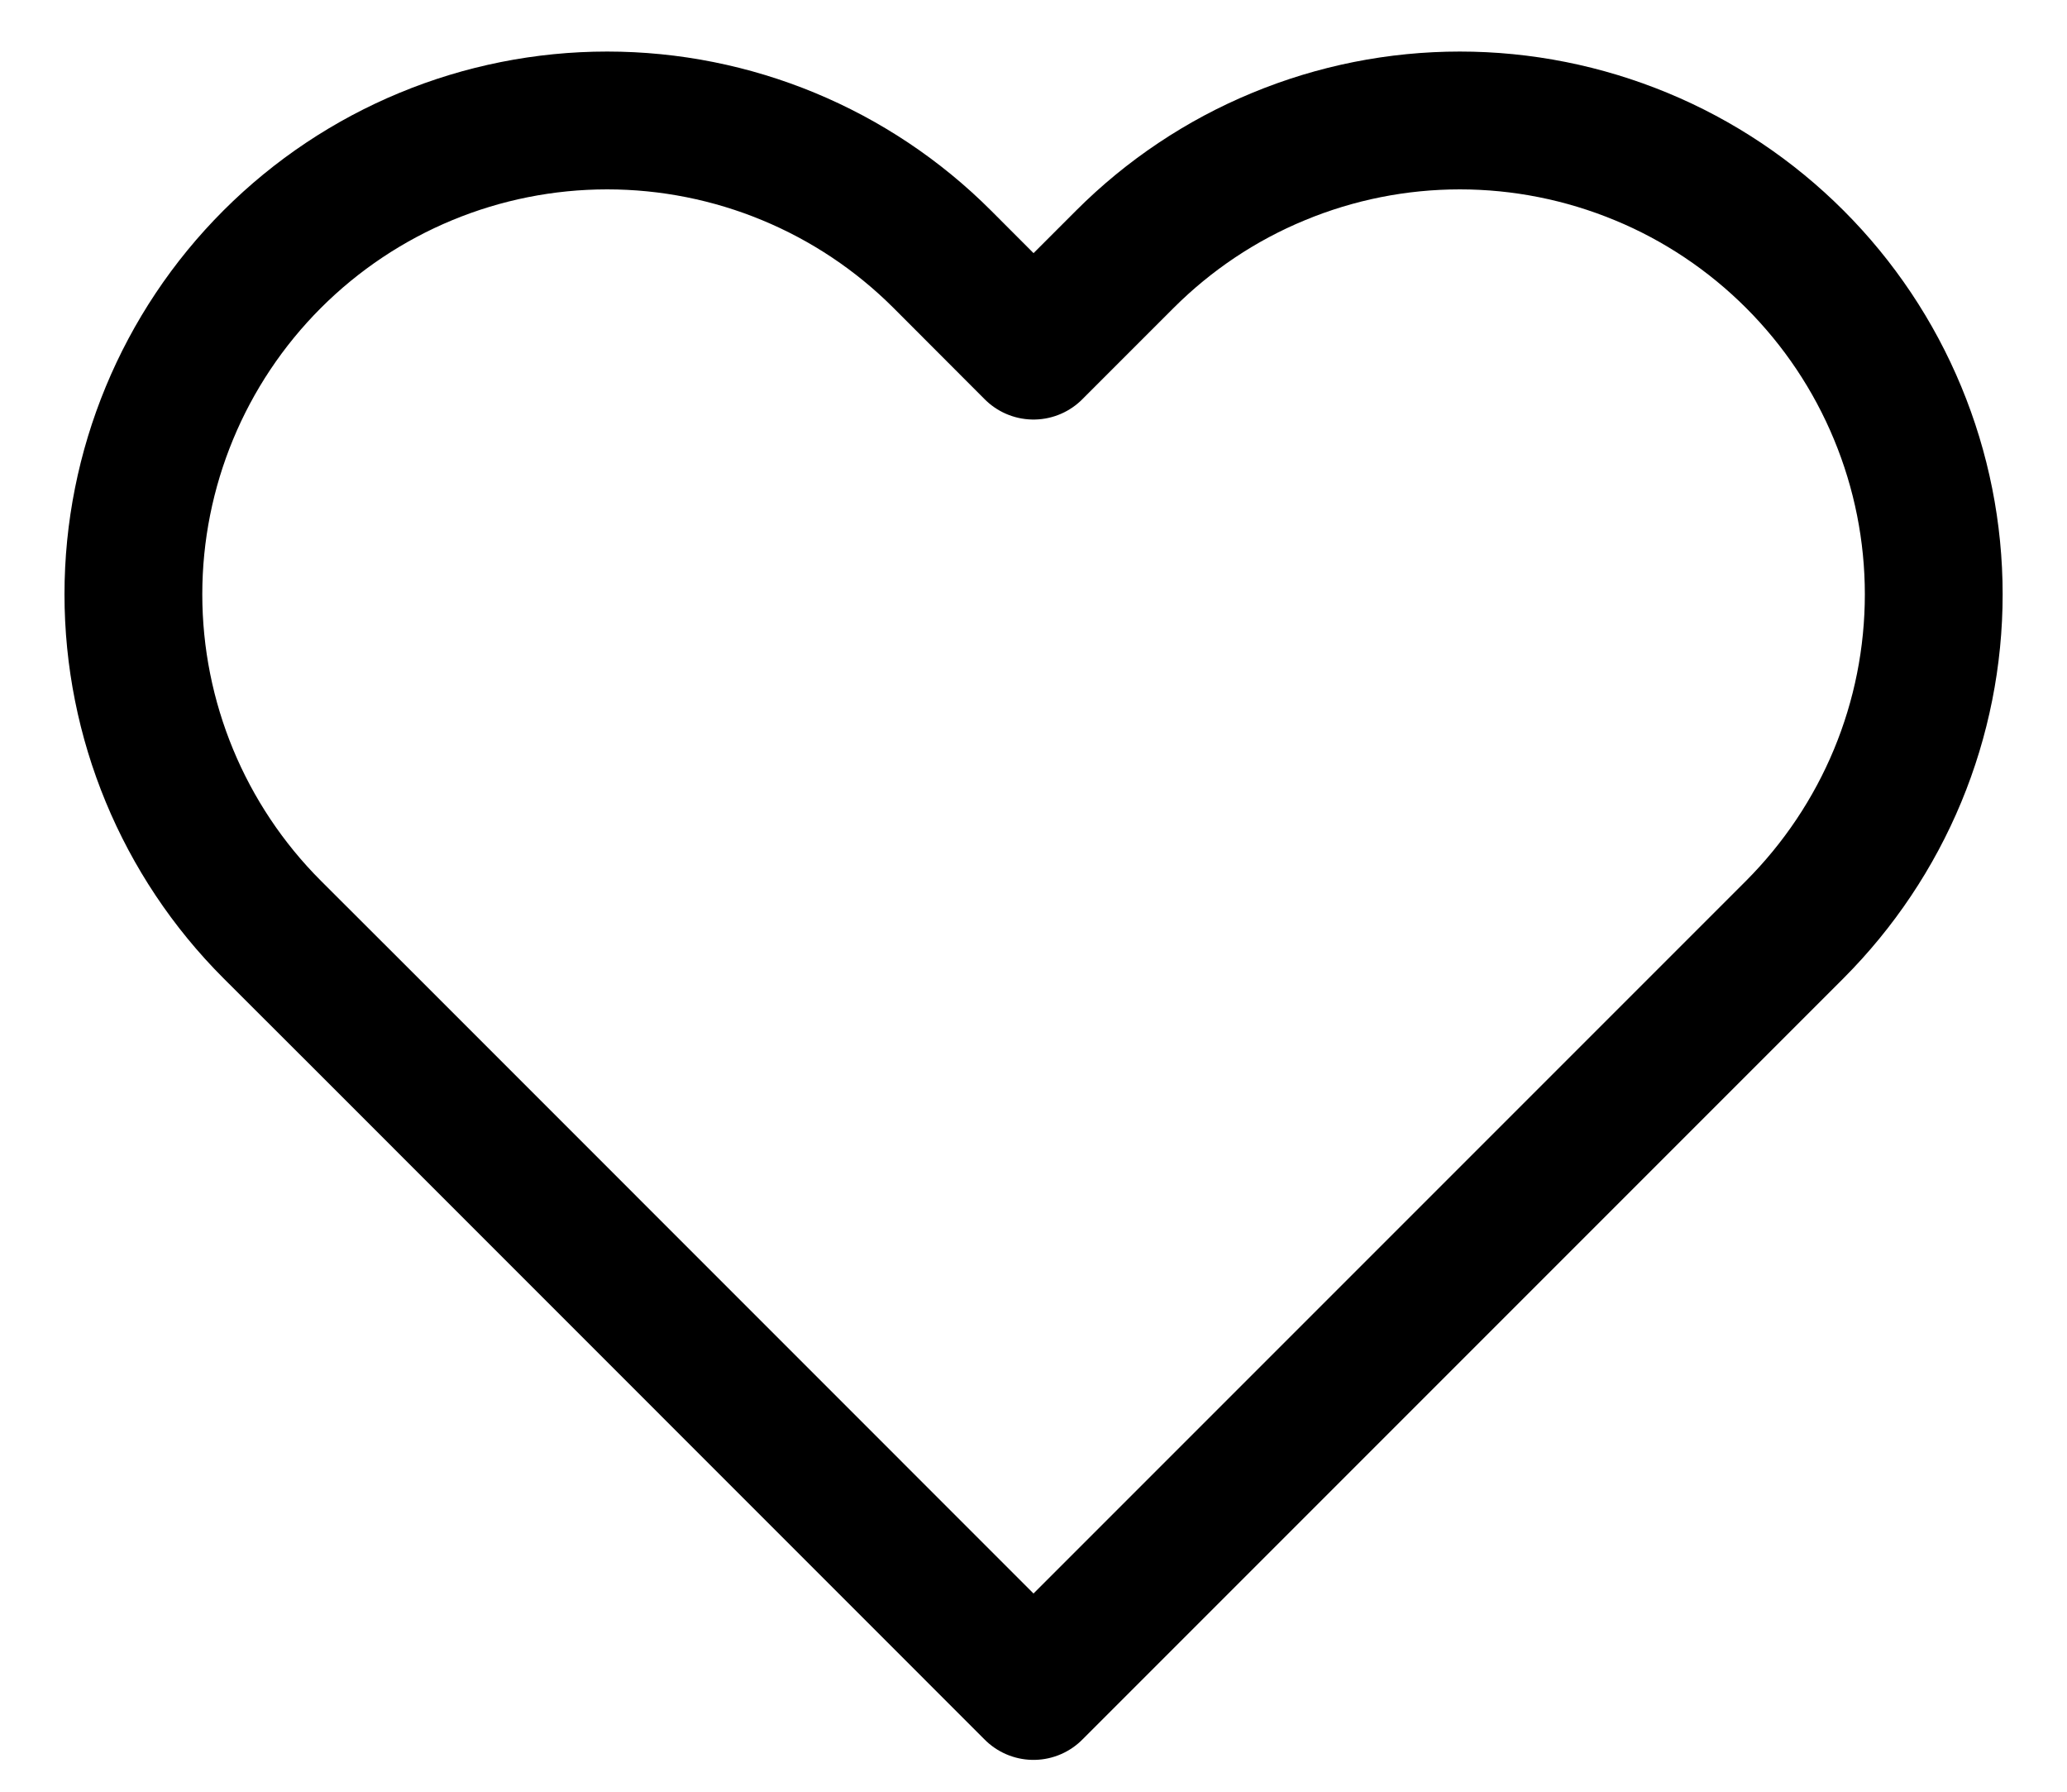 <svg width="15" height="13" viewBox="0 0 15 13" fill="none" xmlns="http://www.w3.org/2000/svg">
<path d="M13.025 1.881C12.706 1.562 12.327 1.308 11.91 1.136C11.492 0.963 11.045 0.874 10.594 0.874C10.142 0.874 9.695 0.963 9.278 1.136C8.861 1.308 8.482 1.562 8.163 1.881L7.5 2.544L6.838 1.881C6.193 1.236 5.318 0.874 4.406 0.874C3.494 0.874 2.62 1.236 1.975 1.881C1.33 2.526 0.968 3.401 0.968 4.312C0.968 5.224 1.33 6.099 1.975 6.744L2.638 7.406L7.5 12.269L12.363 7.406L13.025 6.744C13.344 6.424 13.598 6.045 13.771 5.628C13.944 5.211 14.033 4.764 14.033 4.312C14.033 3.861 13.944 3.414 13.771 2.997C13.598 2.579 13.344 2.2 13.025 1.881Z" stroke="currentColor" stroke-linecap="round" stroke-linejoin="round"/>
</svg>
